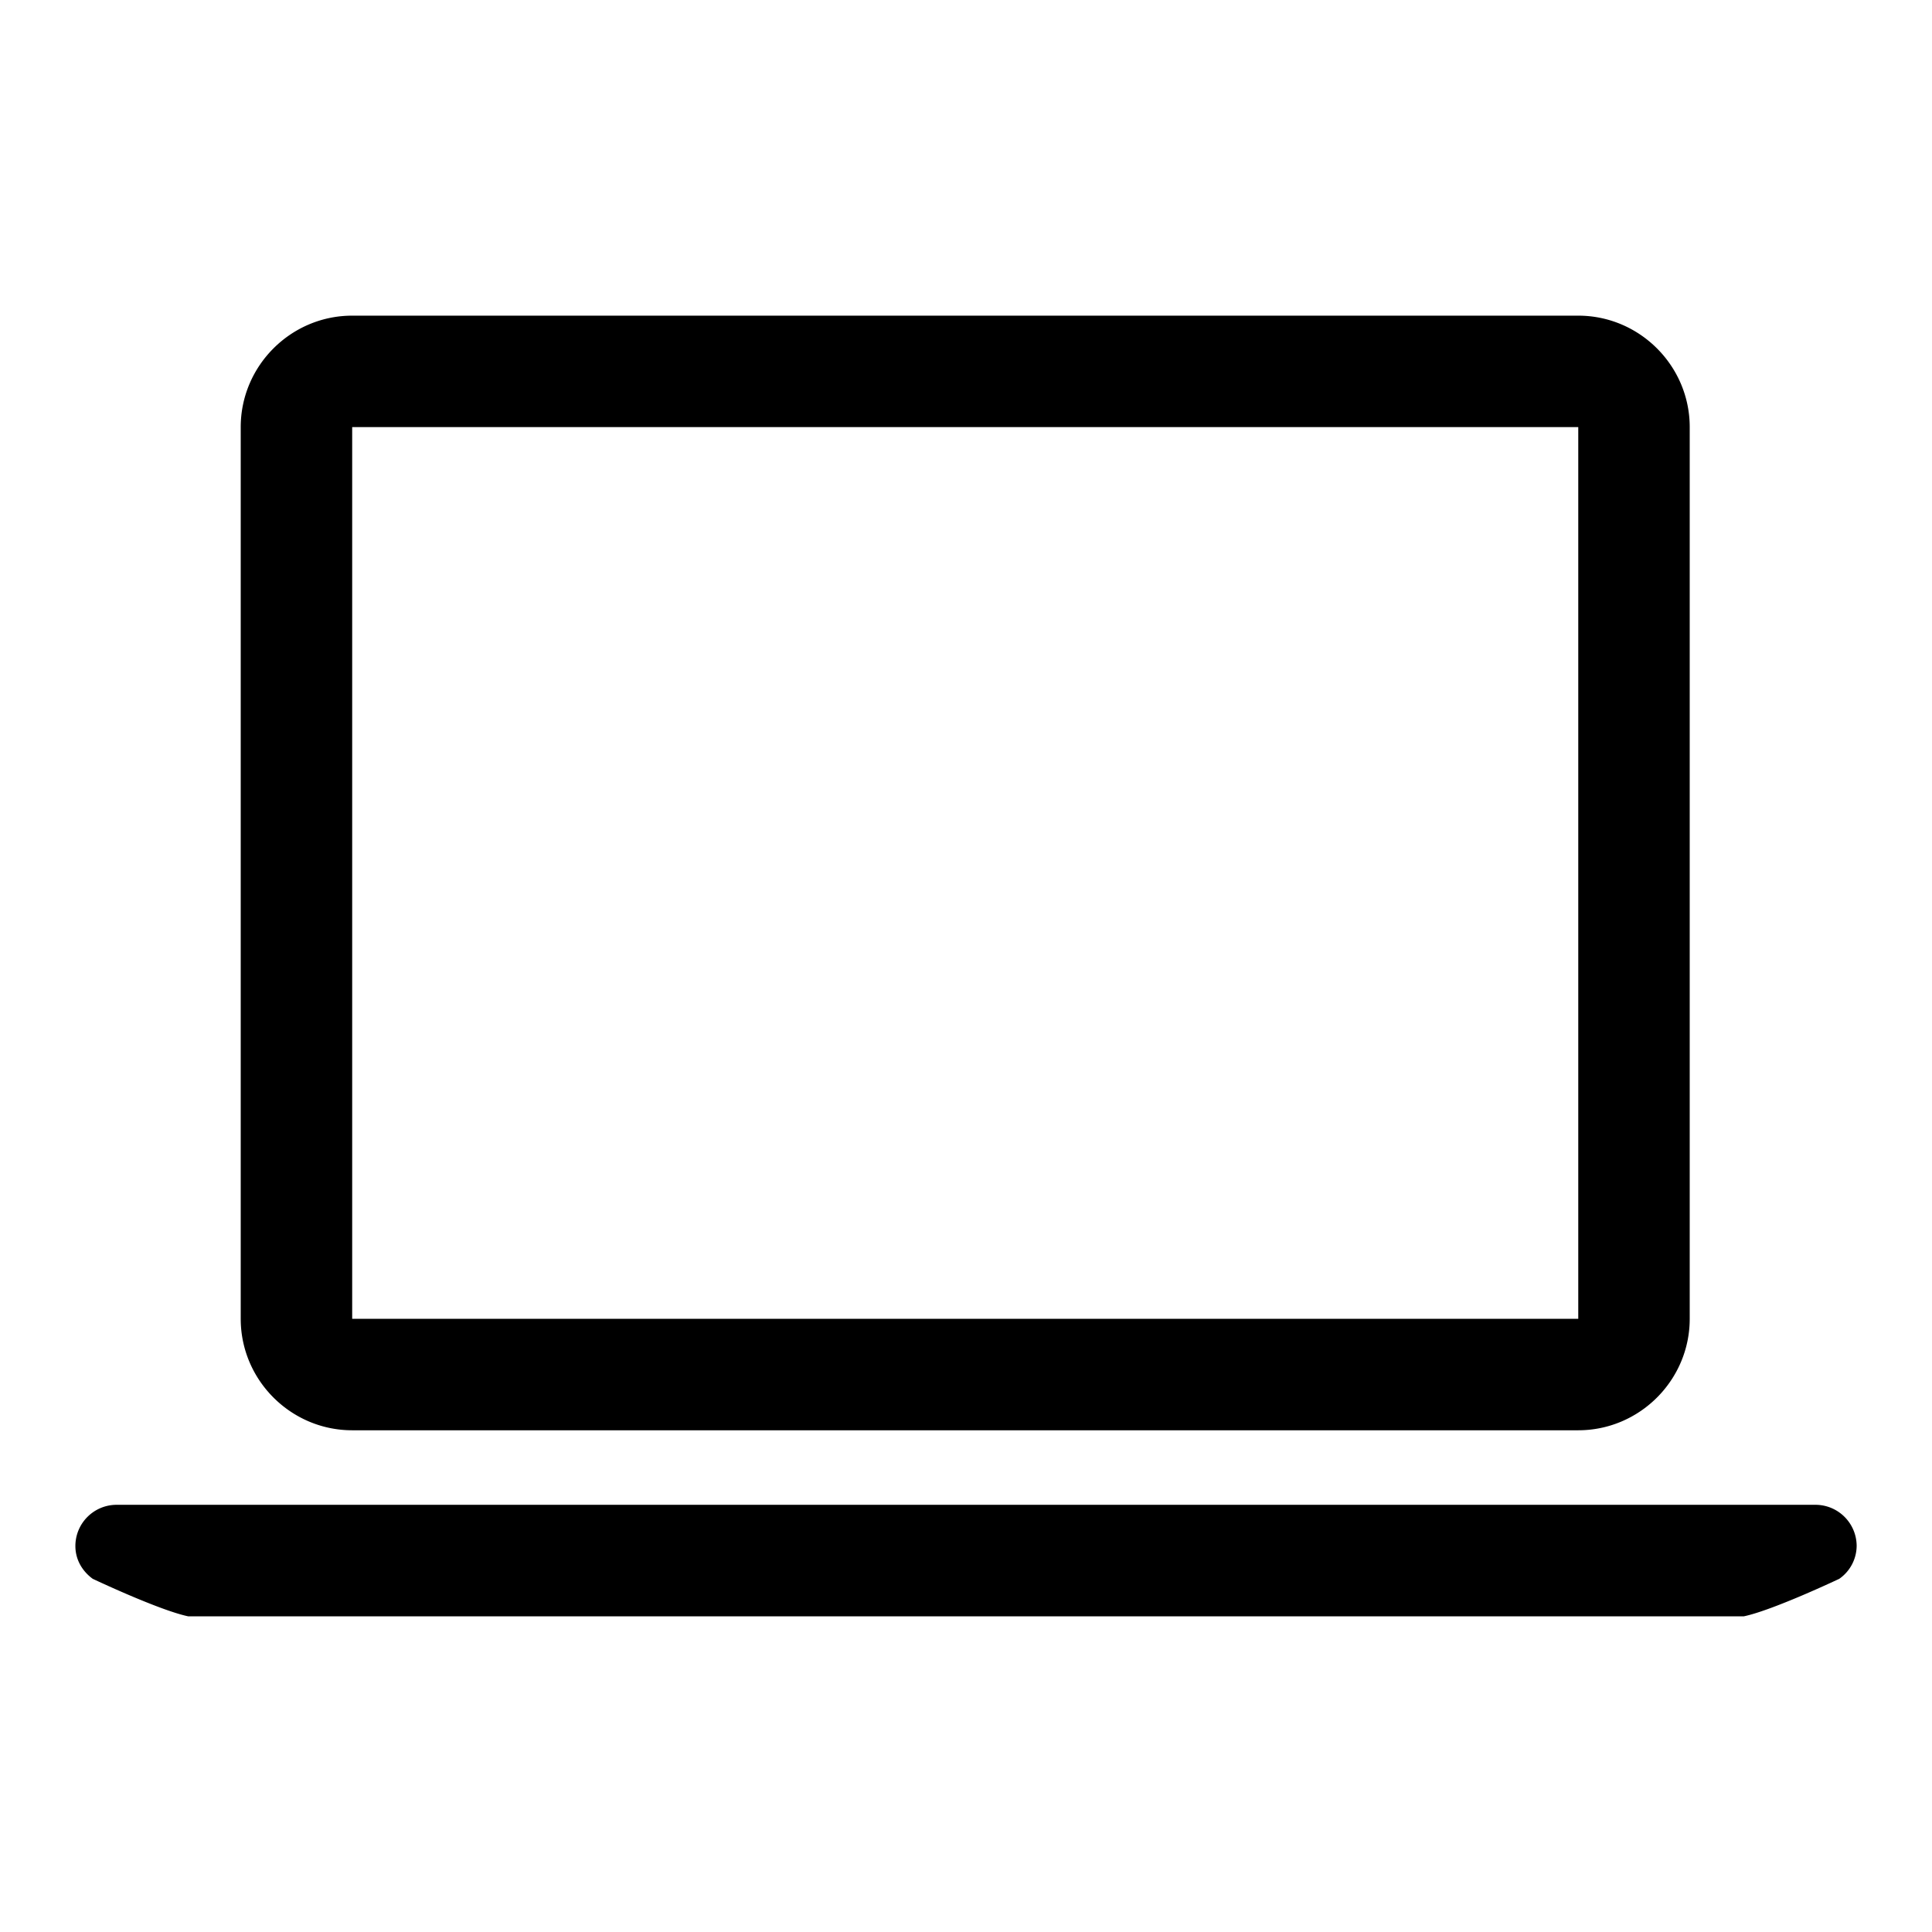 <svg xmlns="http://www.w3.org/2000/svg" width="52" height="52" viewBox="0 0 52 52"><path d="M9.479 38.496h33c1.65 0 3-1.35 3-3v-24c0-1.65-1.35-3-3-3h-33c-1.65 0-3 1.35-3 3v24c0 1.65 1.35 3 3 3zm0-27h33v24h-33v-24zM48.861 40.502H3.14c-.614 0-1.111.497-1.111 1.11 0 .37.19.68.467.882 0 0 1.788.847 2.571 1.01H46.934c.783-.163 2.57-1.01 2.57-1.01a1.09 1.09 0 0 0 .468-.881c0-.614-.497-1.111-1.11-1.111z"/></svg>